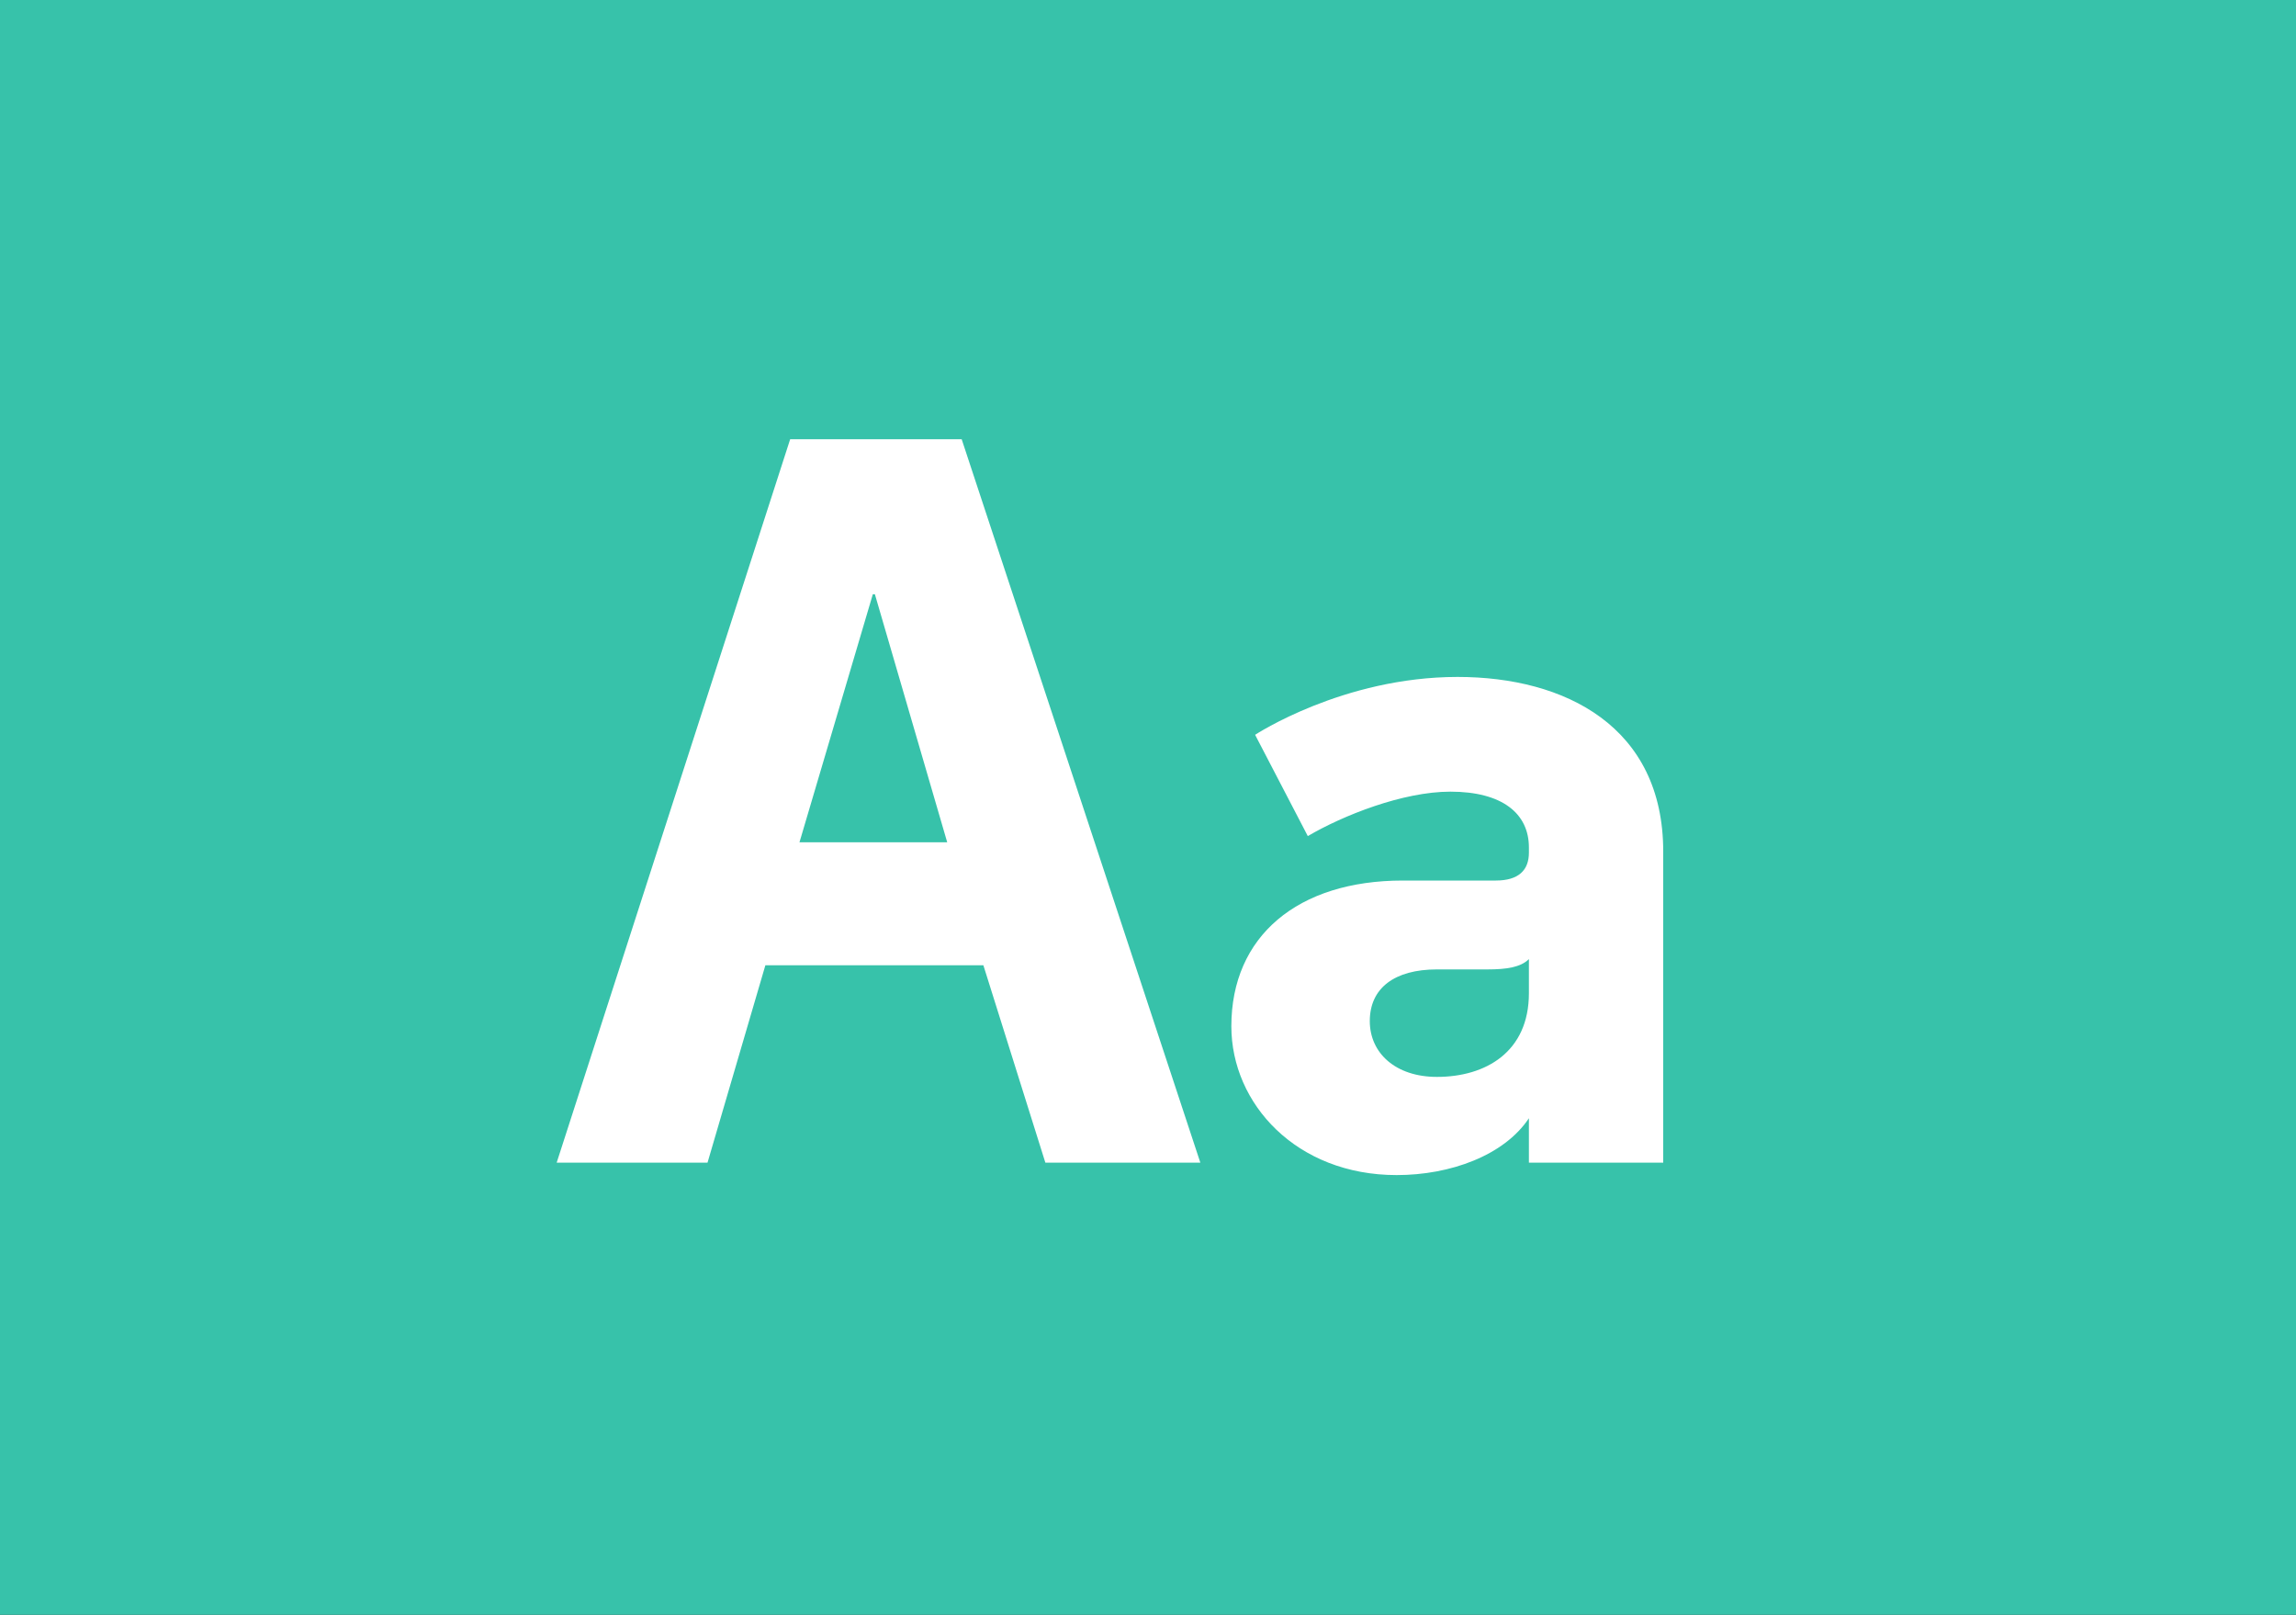 <?xml version="1.0" encoding="UTF-8"?>
<svg width="320px" height="225px" viewBox="0 0 320 225" version="1.1" xmlns="http://www.w3.org/2000/svg" xmlns:xlink="http://www.w3.org/1999/xlink">
    <rect x="0" y="0" width="320" height="225" fill="#333333" stroke="none"/>
    <!-- Generator: Sketch 50.2 (55047) - http://www.bohemiancoding.com/sketch -->
    <title>Group 33</title>
    <desc>Created with Sketch.</desc>
    <defs>
        <rect id="path-1" x="0" y="0" width="320" height="225"></rect>
    </defs>
    <g id="Page-1" stroke="none" stroke-width="1" fill="none" fill-rule="evenodd">
        <g id="BWS-Copy-98">
            <g id="Group-33">
                <mask id="mask-2" fill="white">
                    <use xlink:href="#path-1"></use>
                </mask>
                <use id="Rectangle-6" fill="#37C2AA" xlink:href="#path-1"></use>
                <path d="M134.032,61.2 L167.296,162 L145.696,162 L137.056,134.496 L106.672,134.496 L98.608,162 L77.584,162 L110.128,61.2 L134.032,61.2 Z M132.016,117.36 L121.936,82.8 L121.648,82.8 L111.424,117.36 L132.016,117.36 Z M200.272,150.048 C207.04,150.048 213.088,146.592 213.088,138.384 L213.088,133.632 C211.936,134.784 209.92,135.072 207.328,135.072 L200.272,135.072 C194.368,135.072 190.912,137.664 190.912,142.272 C190.912,146.736 194.512,150.048 200.272,150.048 Z M213.088,118.8 L213.088,118.08 C213.088,113.328 209.344,110.304 202.144,110.304 C195.52,110.304 187.168,113.616 182.272,116.496 L174.928,102.384 C174.928,102.384 187.168,94.32 203.152,94.32 C218.128,94.32 231.808,101.232 231.808,118.656 L231.808,162 L213.088,162 L213.088,155.808 C209.632,160.992 202.144,163.728 194.656,163.728 C180.688,163.728 171.616,153.792 171.616,142.992 C171.616,130.464 180.832,122.688 195.52,122.688 L208.48,122.688 C211.648,122.688 213.088,121.248 213.088,118.8 Z" id="Aa" fill="#FFFFFF" mask="url(#mask-2)"></path>
            </g>
        </g>
    </g>
</svg>